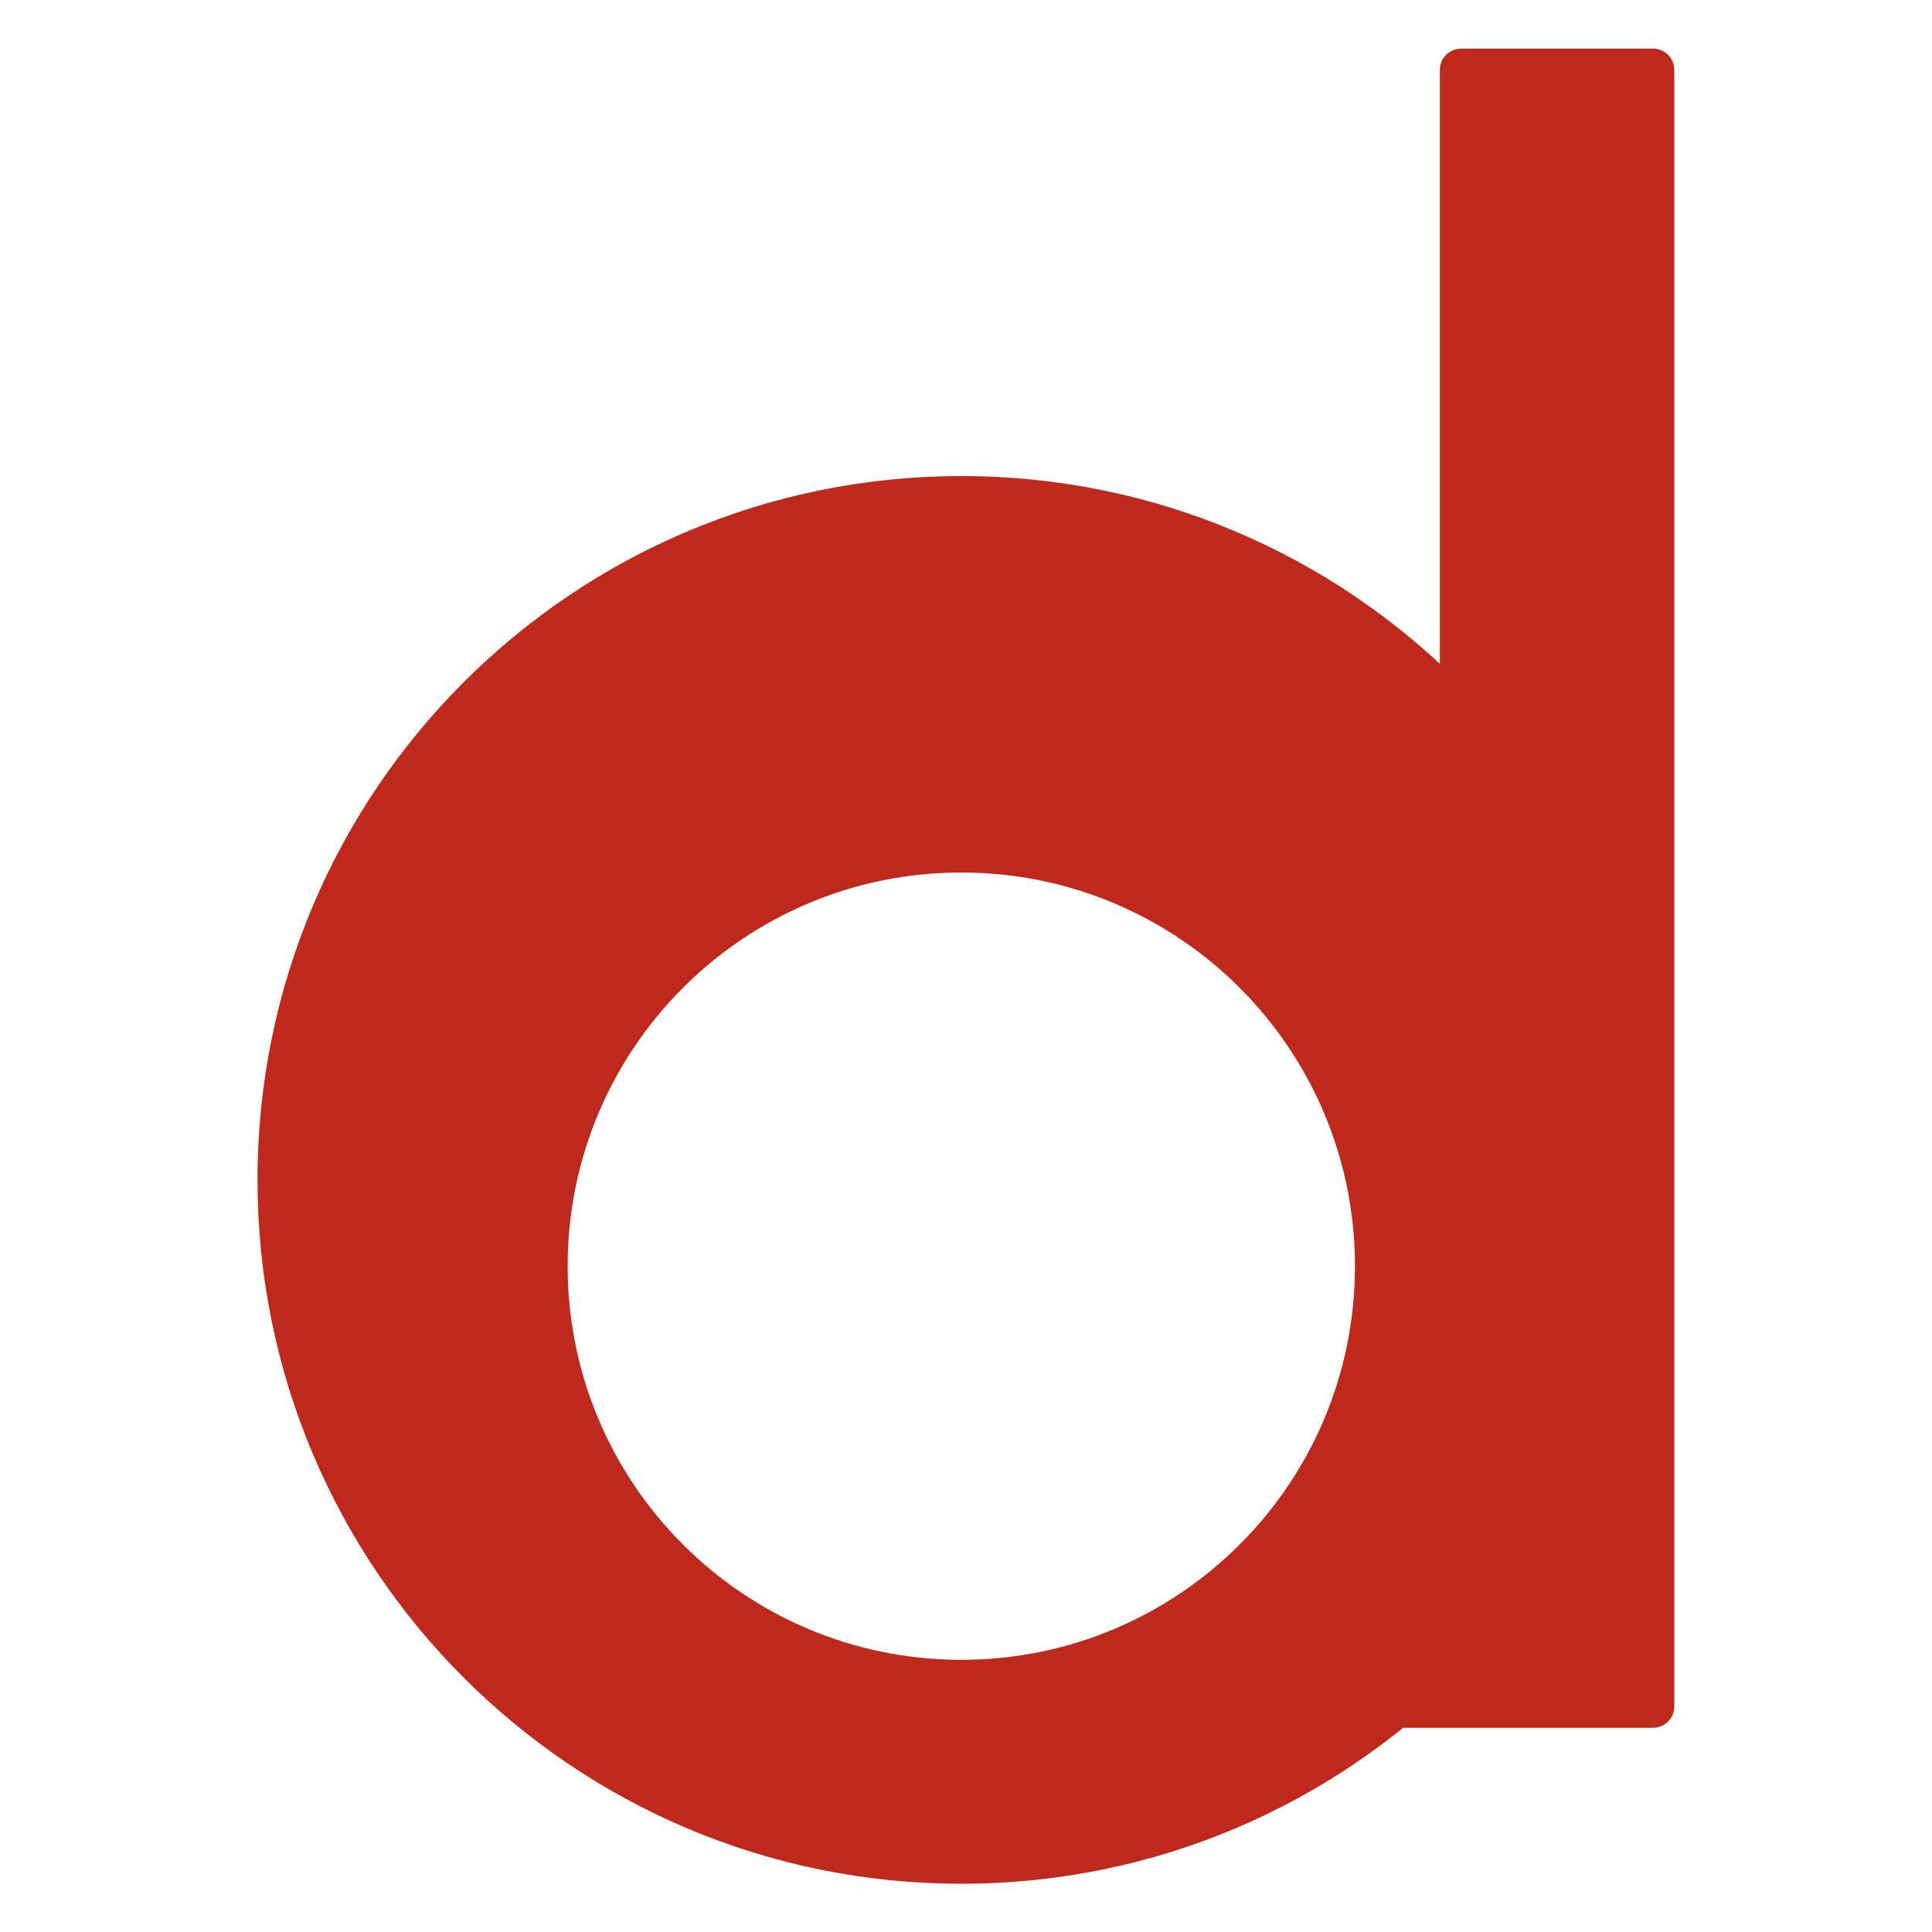 <?xml version="1.0" encoding="UTF-8" standalone="no"?>
<!-- Created with Inkscape (http://www.inkscape.org/) -->

<svg
   xmlns:dc="http://purl.org/dc/elements/1.1/"
   xmlns:cc="http://creativecommons.org/ns#"
   xmlns:rdf="http://www.w3.org/1999/02/22-rdf-syntax-ns#"
   xmlns:svg="http://www.w3.org/2000/svg"
   xmlns="http://www.w3.org/2000/svg"
   xmlns:sodipodi="http://sodipodi.sourceforge.net/DTD/sodipodi-0.dtd"
   xmlns:inkscape="http://www.inkscape.org/namespaces/inkscape"
   width="100"
   height="100"
   viewBox="0 0 100 100"
   id="svg3460"
   version="1.1"
   inkscape:version="0.91 r13725"
   sodipodi:docname="favicon.svg">
  <defs
     id="defs3462" />
  <sodipodi:namedview
     id="base"
     pagecolor="#ffffff"
     bordercolor="#666666"
     borderopacity="1.0"
     inkscape:pageopacity="0.0"
     inkscape:pageshadow="2"
     inkscape:zoom="2.8"
     inkscape:cx="50.158496"
     inkscape:cy="16.019017"
     inkscape:document-units="px"
     inkscape:current-layer="g5390"
     showgrid="false"
     units="px"
     inkscape:window-width="3779"
     inkscape:window-height="2136"
     inkscape:window-x="61"
     inkscape:window-y="24"
     inkscape:window-maximized="1" />
  <g
     inkscape:label="Layer 1"
     inkscape:groupmode="layer"
     id="layer1"
     transform="translate(0,-952.362)">
    <g
       id="g5390"
       transform="matrix(1.352,0,0,1.352,-240.402,954.555)"
       style="fill:#1a1a1a;fill-opacity:1">
      <g
         transform="matrix(2.046,0,0,2.046,73.586,69.497)"
         id="g5386"
         style="fill:#c0281c;fill-opacity:1">
        <path
           sodipodi:nodetypes="cccccccccc"
           inkscape:connector-curvature="0"
           id="path5371"
           d="m 68.928,0.488 c -7.273,-9.3e-4 -13.168,-5.897 -13.168,-13.17 -1.54e-4,-7.273 5.895,-13.169 13.168,-13.17 7.274,-1.5e-4 13.17,5.896 13.17,13.17 1.55e-4,7.274 -5.896,13.17 -13.17,13.17 z m 0,-4.19 c 4.068,6.2e-4 7.367,-3.297 7.367,-7.365 6.13e-4,-4.069 -3.298,-7.368 -7.367,-7.367 -4.068,4.6e-4 -7.366,3.299 -7.365,7.367 4.59e-4,4.068 3.298,7.365 7.365,7.365 z"
           style="color:#000000;clip-rule:nonzero;display:inline;overflow:visible;visibility:visible;opacity:1;isolation:auto;mix-blend-mode:normal;color-interpolation:sRGB;color-interpolation-filters:linearRGB;solid-color:#000000;solid-opacity:1;fill:#c0281c;fill-opacity:1;fill-rule:nonzero;stroke:none;stroke-width:0.4;stroke-linecap:round;stroke-linejoin:round;stroke-miterlimit:4;stroke-dasharray:none;stroke-dashoffset:0;stroke-opacity:1;color-rendering:auto;image-rendering:auto;shape-rendering:auto;text-rendering:auto;enable-background:accumulate" />
        <path
           style="color:#000000;clip-rule:nonzero;display:inline;overflow:visible;visibility:visible;opacity:1;isolation:auto;mix-blend-mode:normal;color-interpolation:sRGB;color-interpolation-filters:linearRGB;solid-color:#000000;solid-opacity:1;fill:#c0281c;fill-opacity:1;fill-rule:nonzero;stroke:none;stroke-width:0.4;stroke-linecap:round;stroke-linejoin:round;stroke-miterlimit:4;stroke-dasharray:none;stroke-dashoffset:0;stroke-opacity:1;color-rendering:auto;image-rendering:auto;shape-rendering:auto;text-rendering:auto;enable-background:accumulate"
           d="m 78.281,-33.85 3.591,0 c 0.22,0 0.398,0.177 0.398,0.398 l 0,30.623 c 0,0.22 -0.177,0.398 -0.398,0.398 l -5.591,0 c -0.659,-0.406 1.602,-1.155 1.602,-1.948 l 0,-29.072 c 0,-0.22 0.177,-0.398 0.398,-0.398 z"
           id="rect5375"
           inkscape:connector-curvature="0"
           sodipodi:nodetypes="sssssccss" />
      </g>
    </g>
  </g>
</svg>

